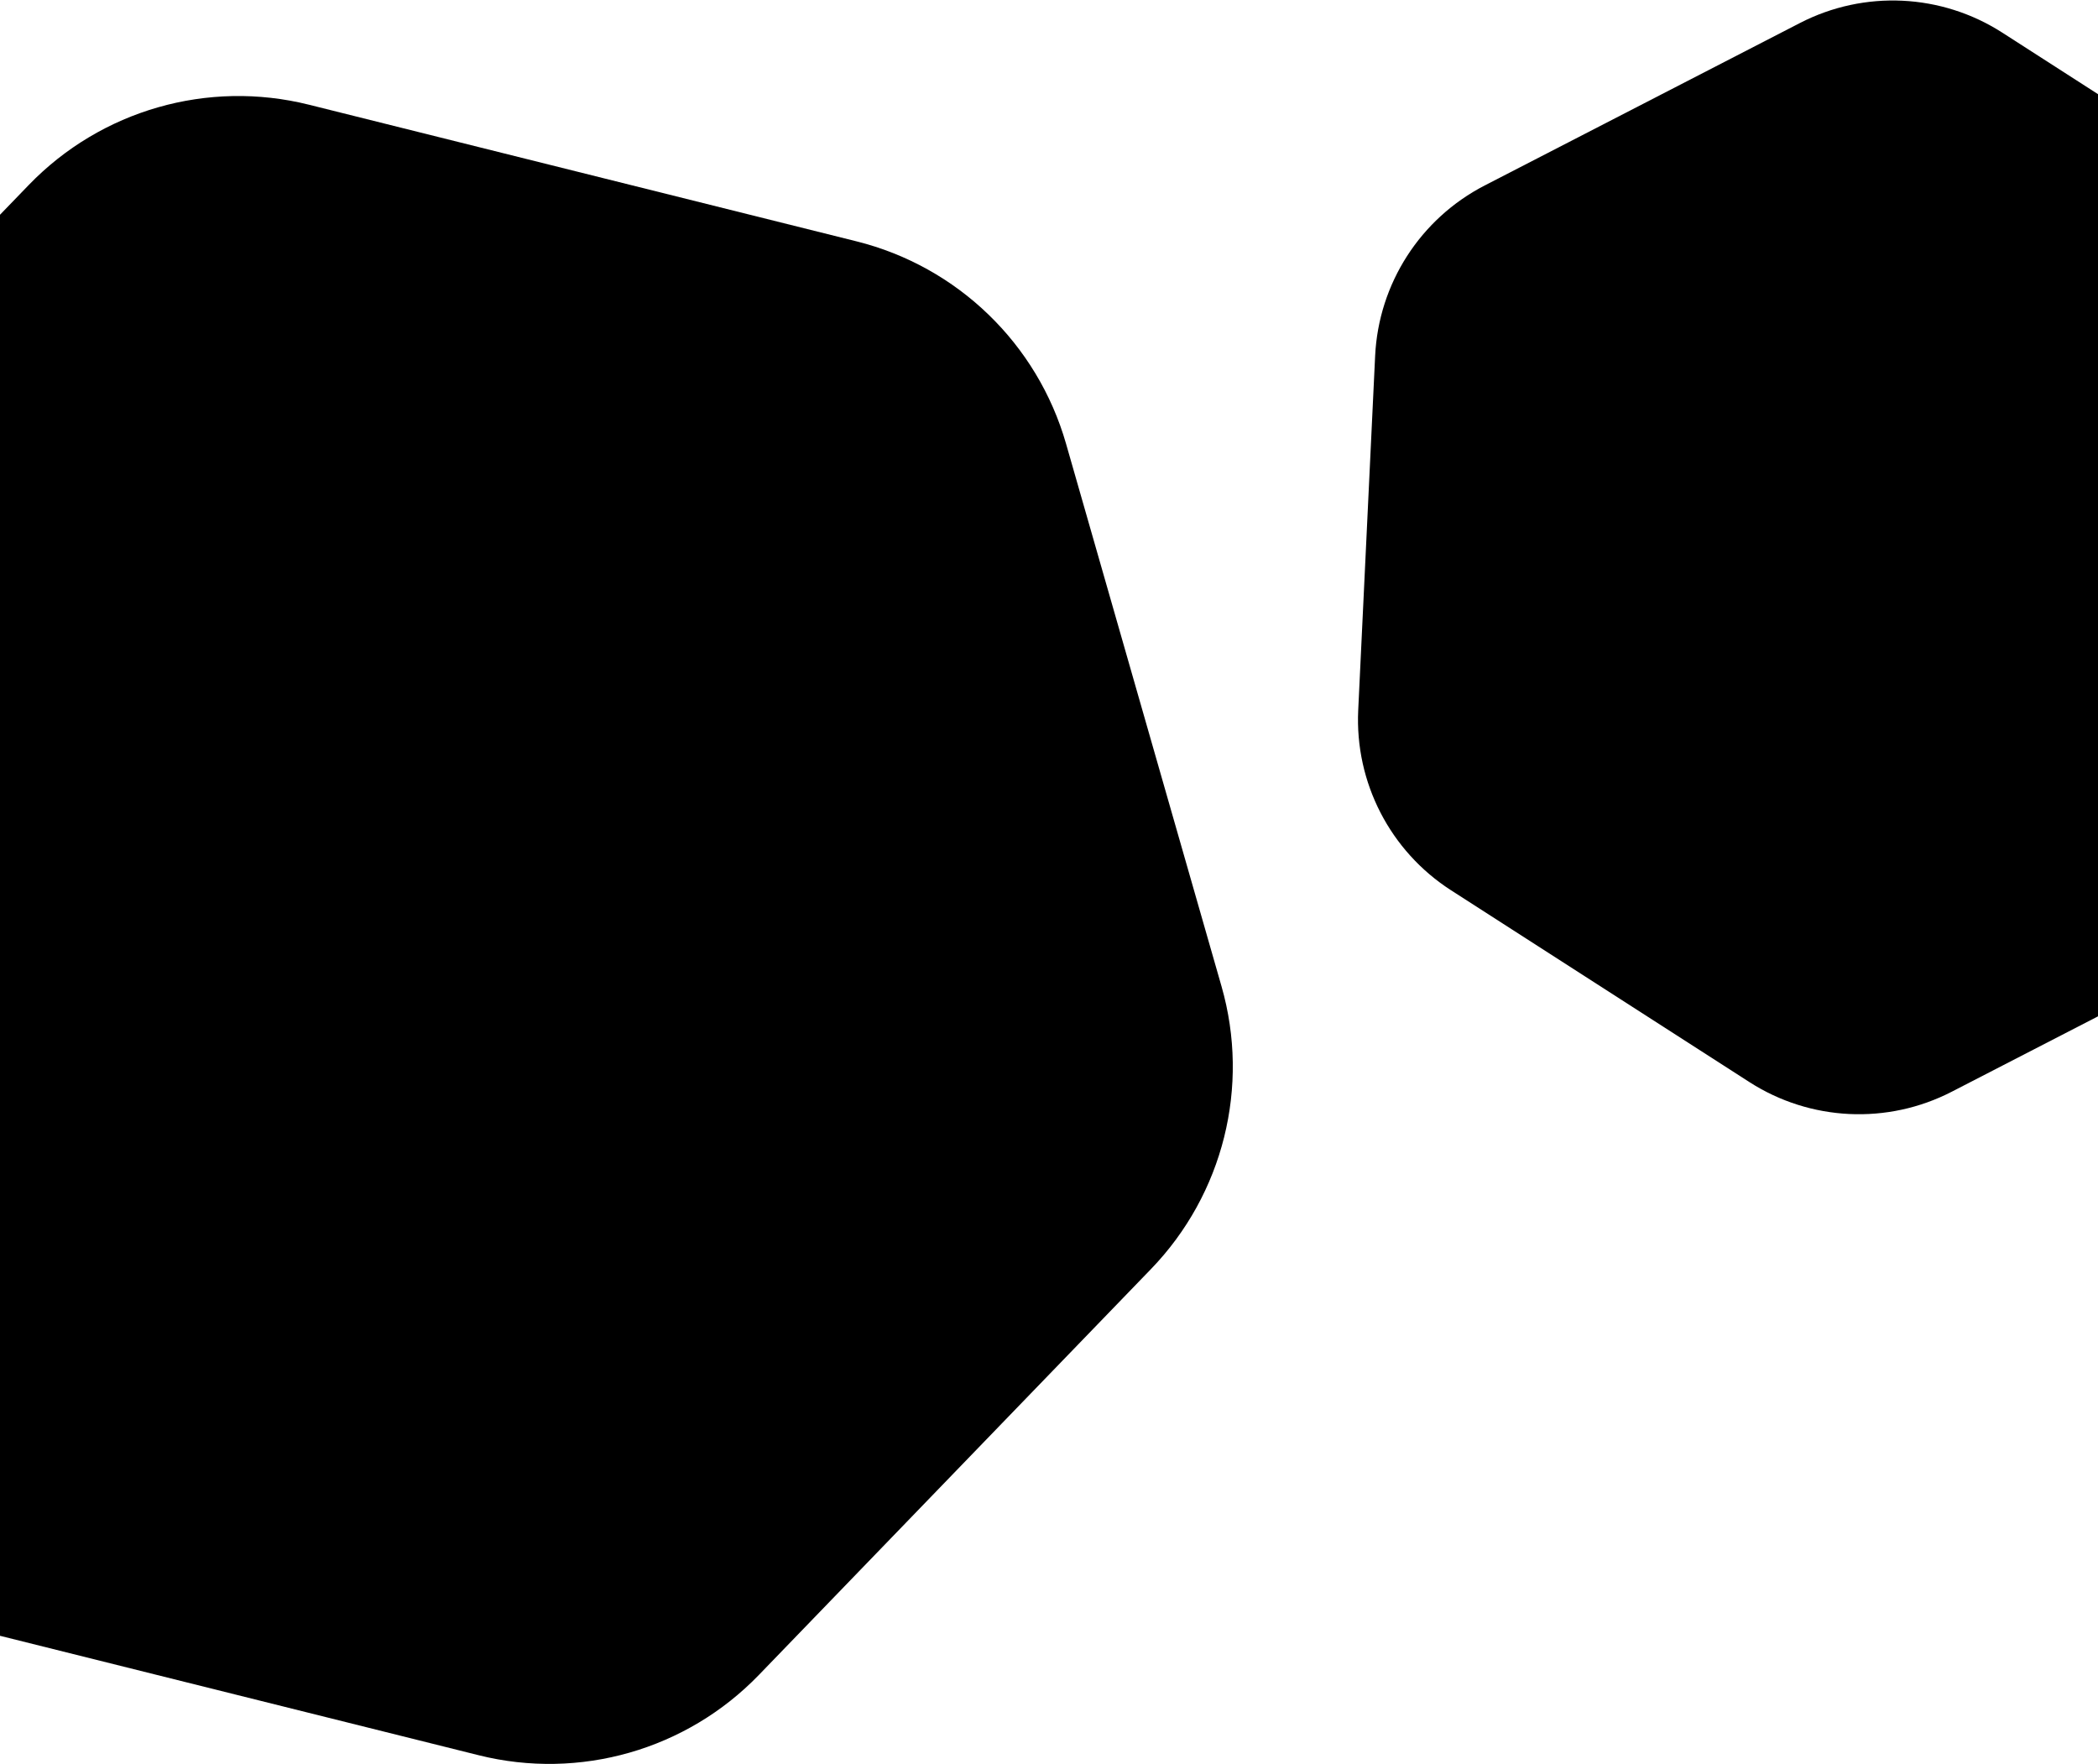 <svg width="1440" height="1211" viewBox="0 0 1440 1211" fill="none" xmlns="http://www.w3.org/2000/svg">
    <path d="M1579.11 154.058C1620.9 180.925 1645.19 228.049 1642.82 277.678L1631.2 520.824C1628.83 570.453 1600.17 615.047 1556 637.809L1339.62 749.323C1295.46 772.084 1242.5 769.554 1200.71 742.687L995.946 611.055C954.151 584.187 929.865 537.064 932.236 487.435L943.851 244.288C946.222 194.659 974.889 150.065 1019.05 127.304L1235.43 15.79C1279.6 -6.971 1332.55 -4.442 1374.35 22.426L1579.11 154.058Z"
          fill="currentcolor" class="theme-tint-15"/>
    <path opacity="0.16"
          d="M-47.268 1110.96C-116.595 1093.66 -171.427 1040.68 -191.109 971.996L-297.813 599.605C-317.495 530.916 -299.037 456.945 -249.392 405.555L19.756 126.952C69.402 75.562 142.692 54.562 212.019 71.861L587.871 165.648C657.199 182.947 712.03 235.918 731.712 304.607L838.416 676.998C858.098 745.687 839.64 819.658 789.995 871.048L520.847 1149.65C471.202 1201.04 397.911 1222.04 328.584 1204.74L-47.268 1110.96Z"
          fill="currentcolor" class="theme"/>
</svg>
